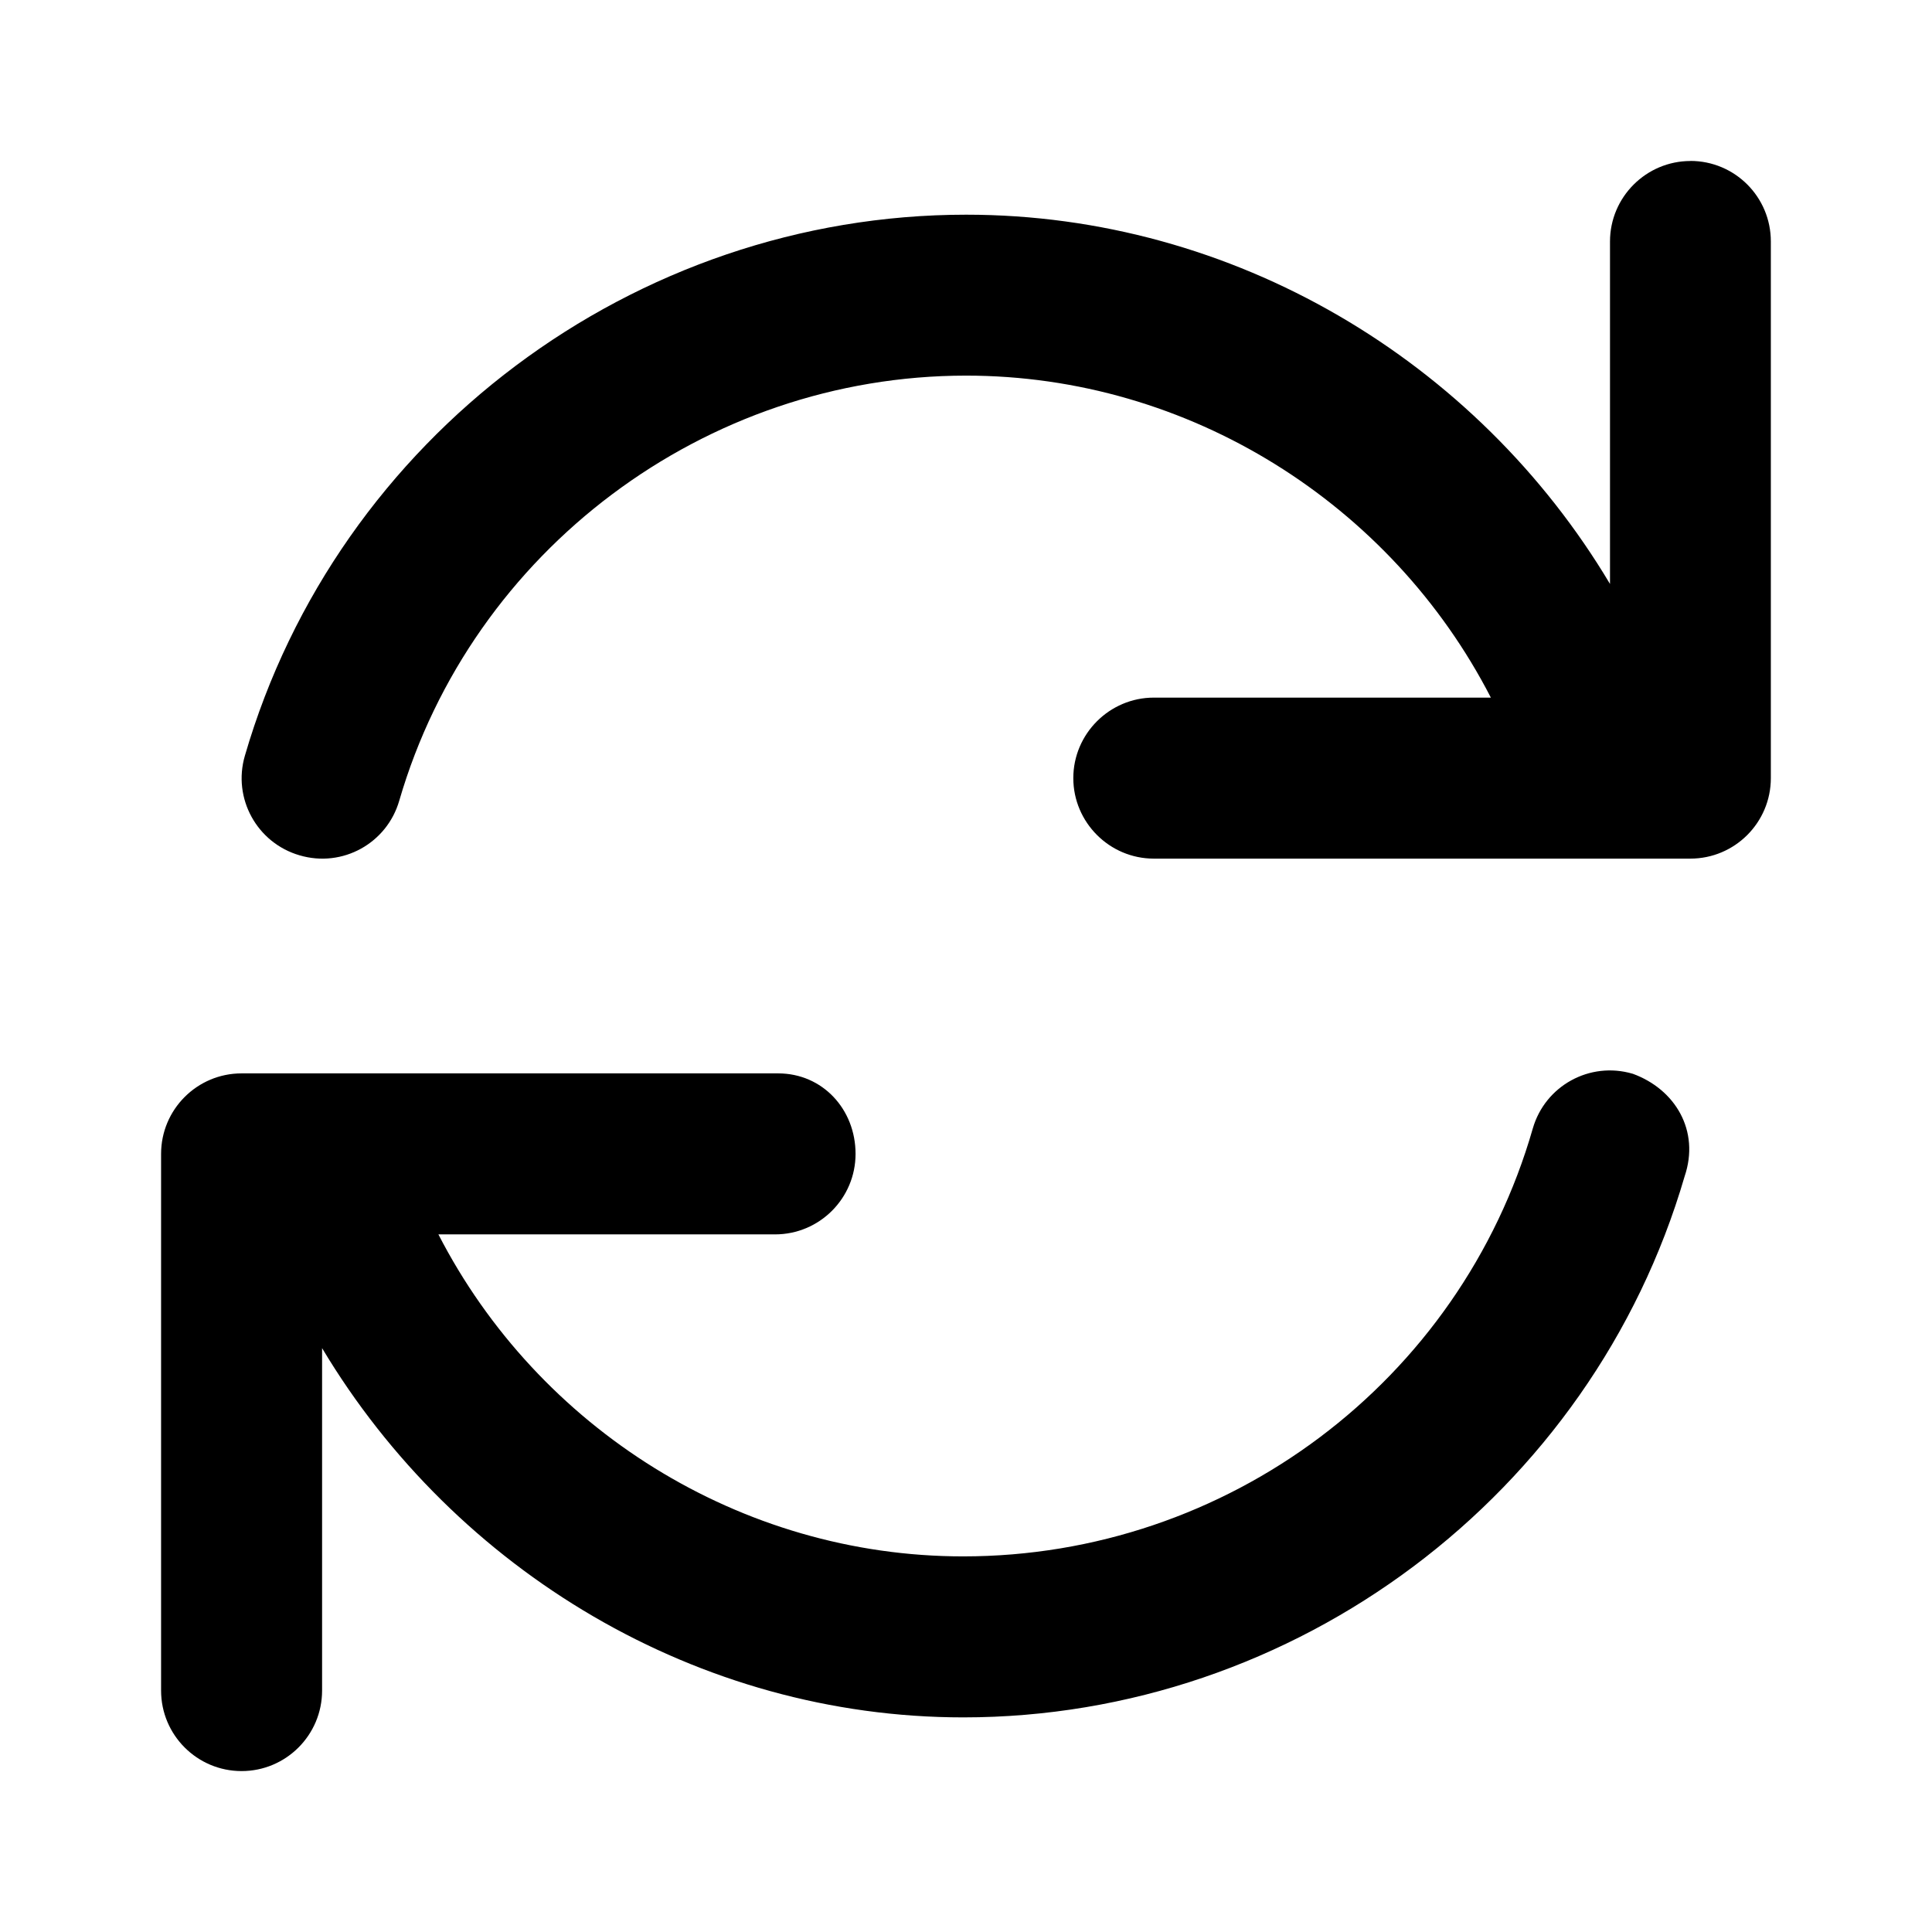<!-- Generated by IcoMoon.io -->
<svg version="1.1" xmlns="http://www.w3.org/2000/svg" width="24" height="24" viewBox="0 0 24 24">
<title>refresh</title>
<path d="M20.28 13.338c-0.532-0.156-1.086 0.15-1.239 0.68-0.902 3.145-3.797 5.316-7.076 5.316-2.772 0-5.282-1.595-6.519-4h4.182c0.552 0 1-0.448 1-1s-0.408-1-0.962-1h-6.665c-0.552 0-1 0.448-1 1v6.667c0 0.552 0.448 1 1 1s1-0.448 1-1v-4.254c1.658 2.771 4.674 4.587 7.965 4.587 4.124 0 7.807-2.763 8.961-6.721 0.192-0.567-0.117-1.083-0.646-1.275zM21 2c-0.55 0-1 0.448-1 1v4.254c-1.654-2.773-4.674-4.587-7.998-4.587-4.124 0-7.81 2.763-8.96 6.721-0.155 0.529 0.15 1.083 0.679 1.237 0.535 0.158 1.087-0.151 1.239-0.68 0.905-3.108 3.8-5.279 7.041-5.279 2.772 0 5.282 1.595 6.519 4h-4.187c-0.55 0-1 0.45-1 1s0.45 1 1 1h6.665c0.552 0 1-0.448 1-1v-6.667c0-0.552-0.446-1-1-1z"></path>
</svg>
